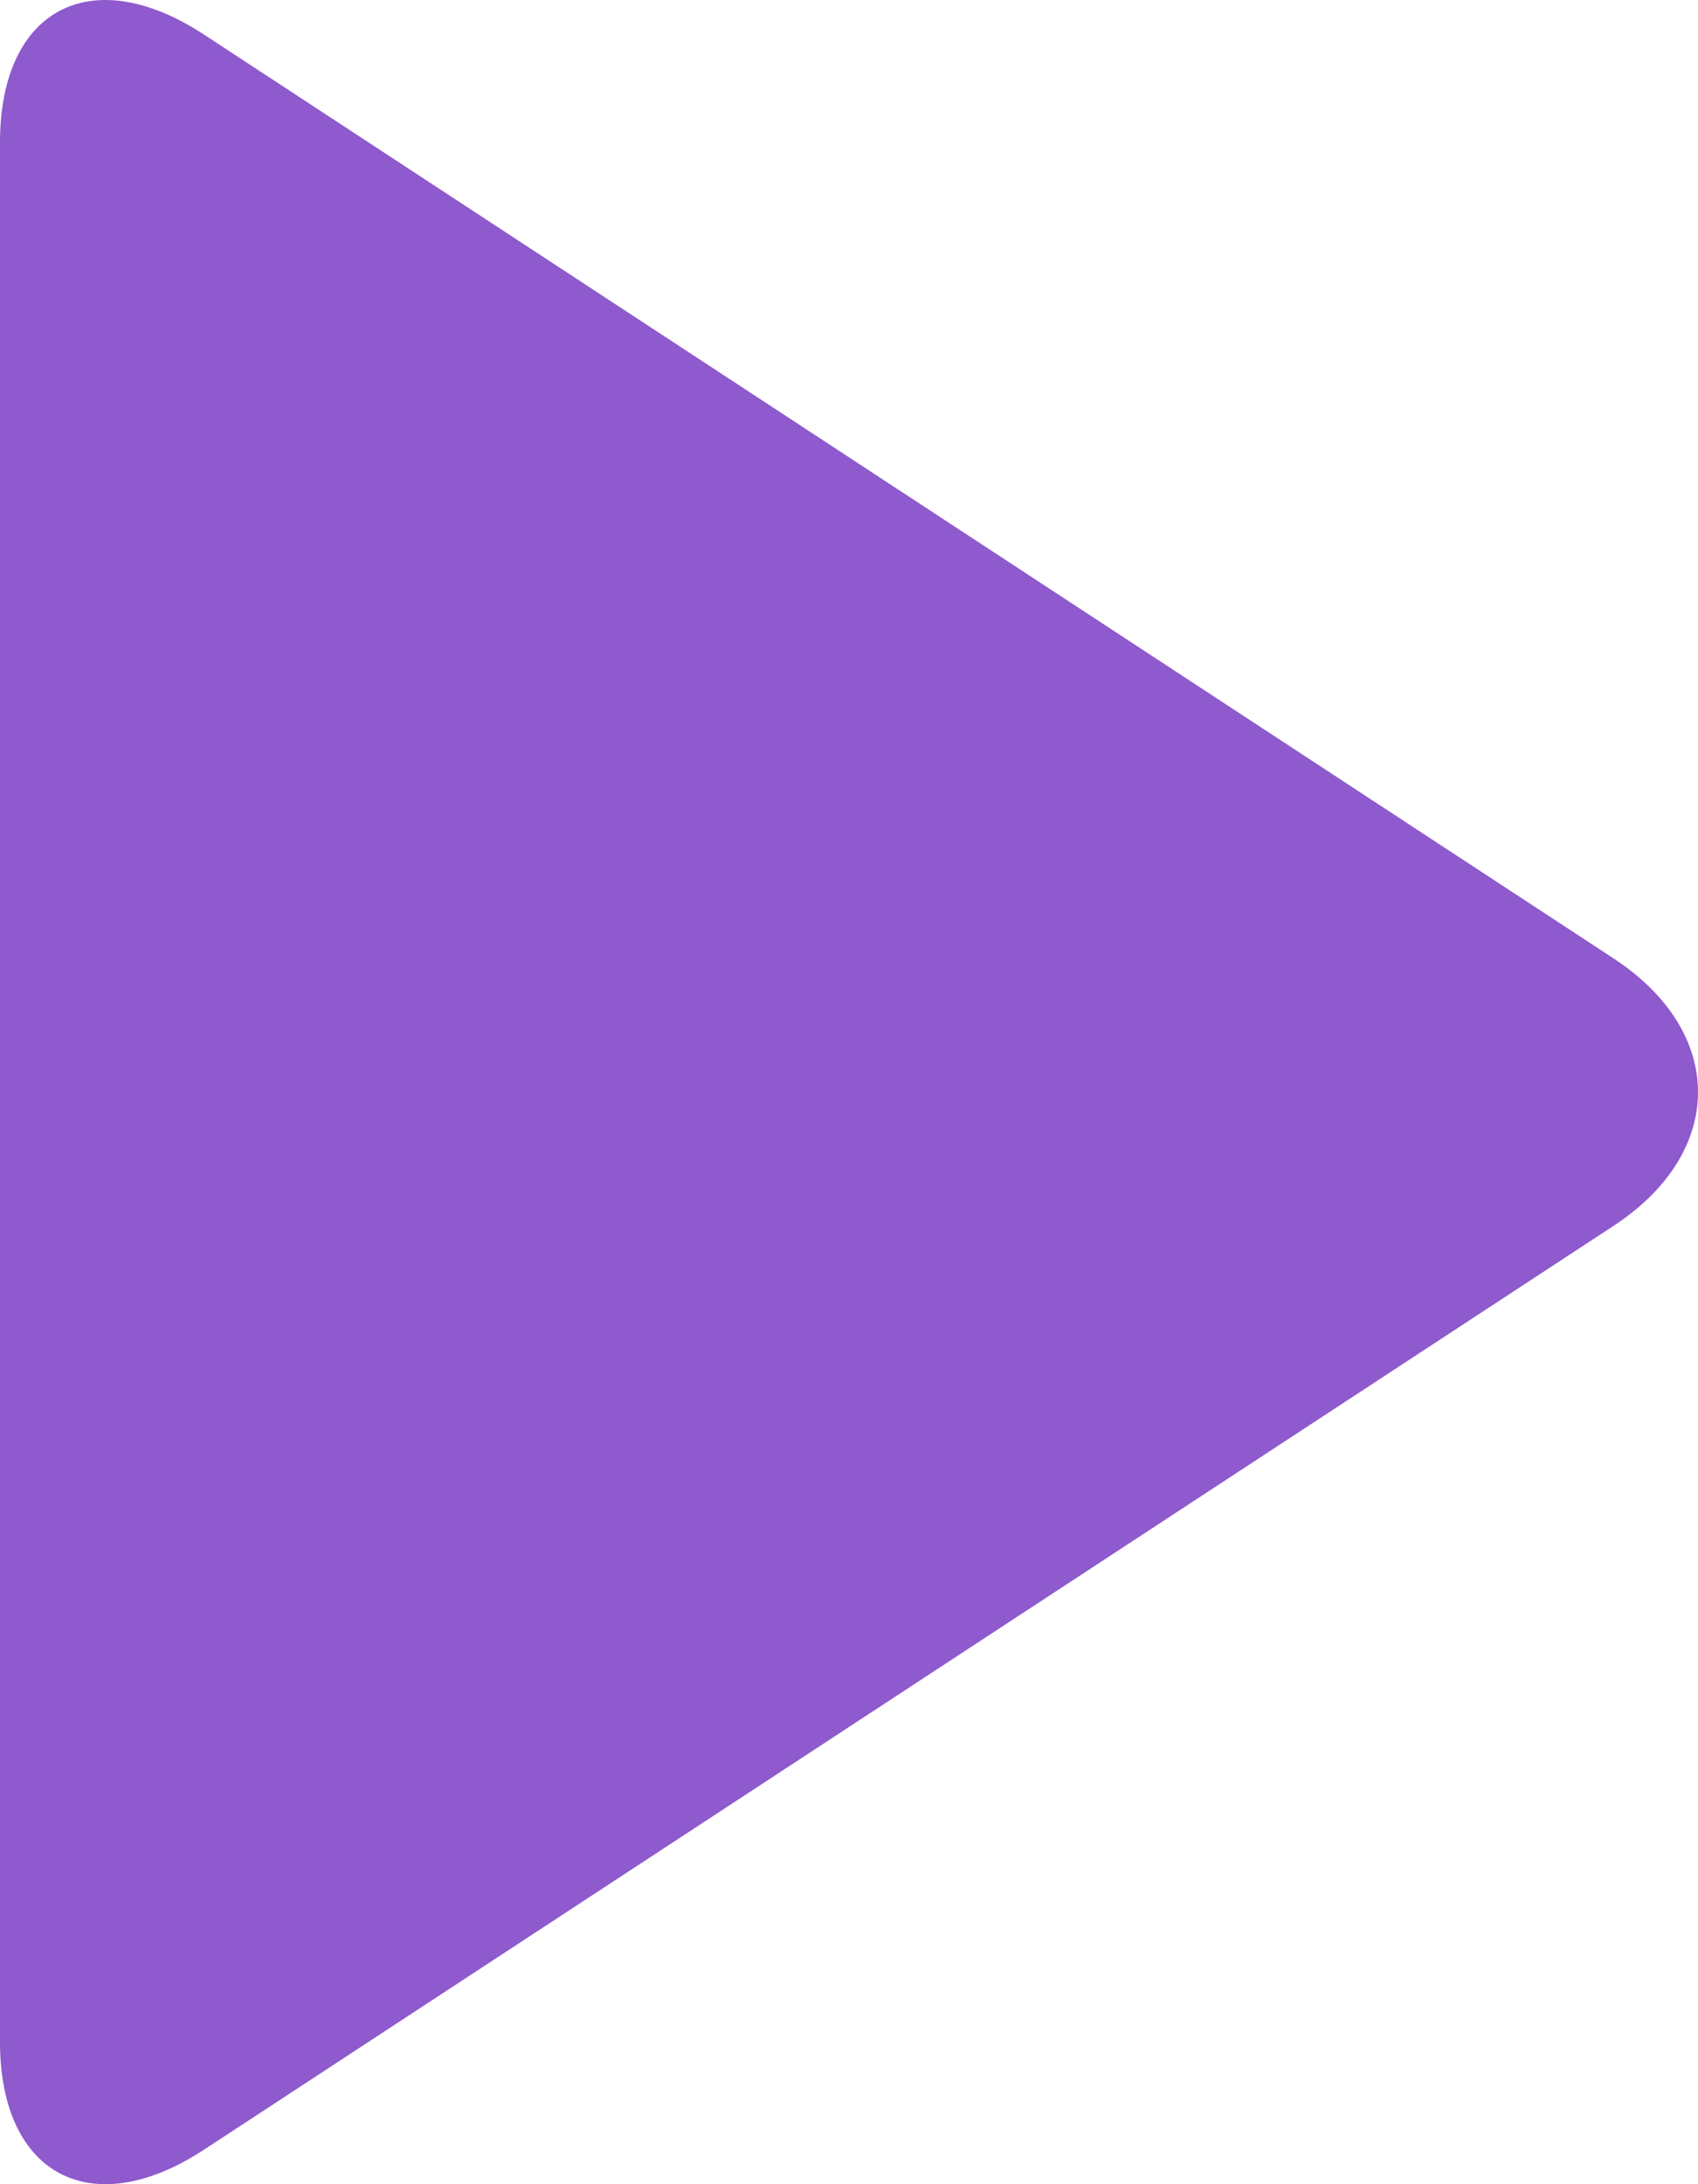 <?xml version="1.0" encoding="UTF-8"?>
<svg width="21px" height="27px" viewBox="0 0 21 27" version="1.1" xmlns="http://www.w3.org/2000/svg" xmlns:xlink="http://www.w3.org/1999/xlink">
    <!-- Generator: Sketch 48.2 (47327) - http://www.bohemiancoding.com/sketch -->
    <title>play-ico</title>
    <desc>Created with Sketch.</desc>
    <defs></defs>
    <g id="1" stroke="none" stroke-width="1" fill="none" fill-rule="evenodd" transform="translate(-1245, -945)">
        <path d="M1247.524,971.573 C1246.13,972.486 1245,971.885 1245,970.241 L1245,946.76 C1245,945.111 1246.13,944.515 1247.524,945.428 L1264.955,956.847 C1266.349,957.76 1266.348,959.241 1264.955,960.154 L1247.524,971.573 Z" id="play-ico" fill="#8E5ACD"></path>
    </g>
</svg>